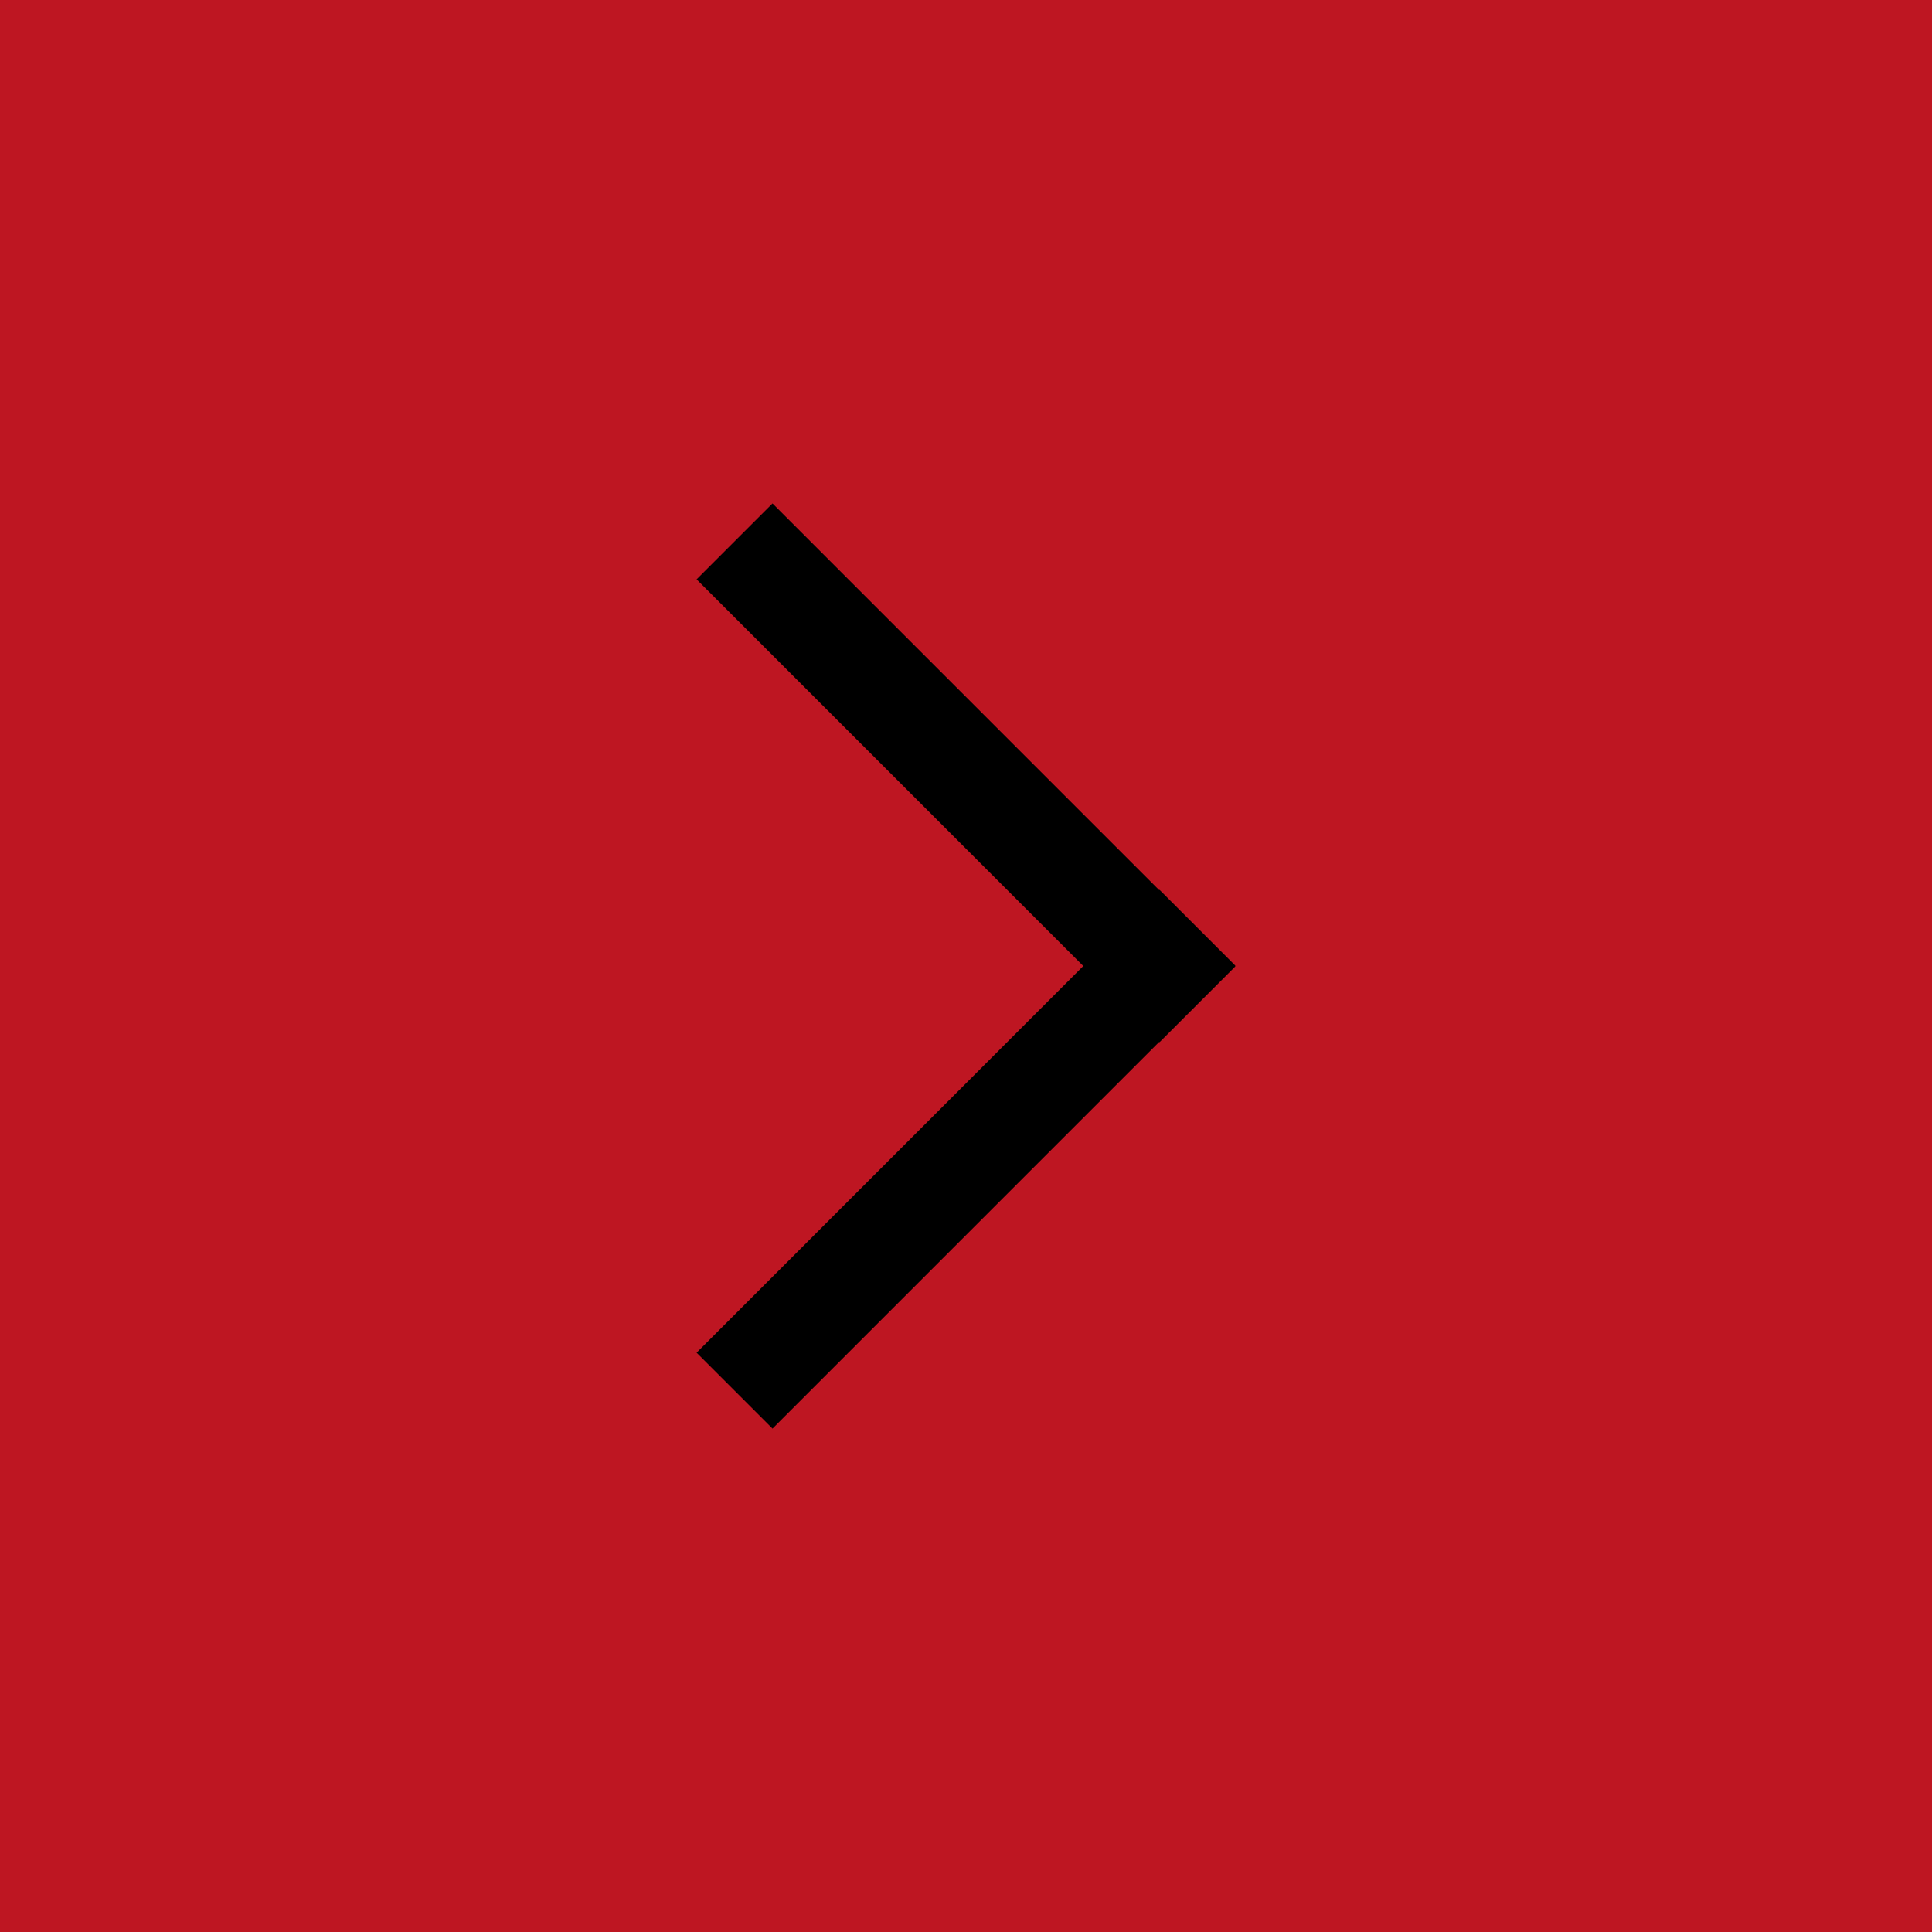 <?xml version="1.0" encoding="UTF-8" standalone="no"?>
<!-- Created with Inkscape (http://www.inkscape.org/) -->

<svg
   xmlns:dc="http://purl.org/dc/elements/1.1/"
   xmlns:cc="http://creativecommons.org/ns#"
   xmlns:rdf="http://www.w3.org/1999/02/22-rdf-syntax-ns#"
   xmlns:svg="http://www.w3.org/2000/svg"
   xmlns="http://www.w3.org/2000/svg"
   version="1.1"
   width="54"
   height="54"
   id="svg2">
  <defs
     id="defs4" />
  <g
     transform="translate(0,-998.362)"
     id="layer1">
    <g
       transform="matrix(-1,0,0,1,54,0)"
       id="g3951">
      <rect
         width="54"
         height="54"
         x="0"
         y="998.362"
         id="rect3782"
         style="fill:#be1622;fill-opacity:1;fill-rule:nonzero;stroke:none" />
      <g
         transform="translate(-39.481,1.748)"
         id="g3778">
        <path
           d="m 72.95,1011.746 -12.938,12.938 c 0.163,-0.163 10.645,-10.645 12.938,-12.938 z"
           id="path2996"
           style="fill:none;stroke:#000000;stroke-width:3;stroke-linecap:butt;stroke-linejoin:miter;stroke-miterlimit:4;stroke-opacity:1;stroke-dasharray:none" />
        <path
           d="m 72.95,1035.483 -12.938,-12.938 c 0.163,0.163 10.645,10.645 12.938,12.938 z"
           id="path3776"
           style="fill:none;stroke:#000000;stroke-width:3;stroke-linecap:butt;stroke-linejoin:miter;stroke-miterlimit:4;stroke-opacity:1;stroke-dasharray:none" />
      </g>
    </g>
  </g>
</svg>
